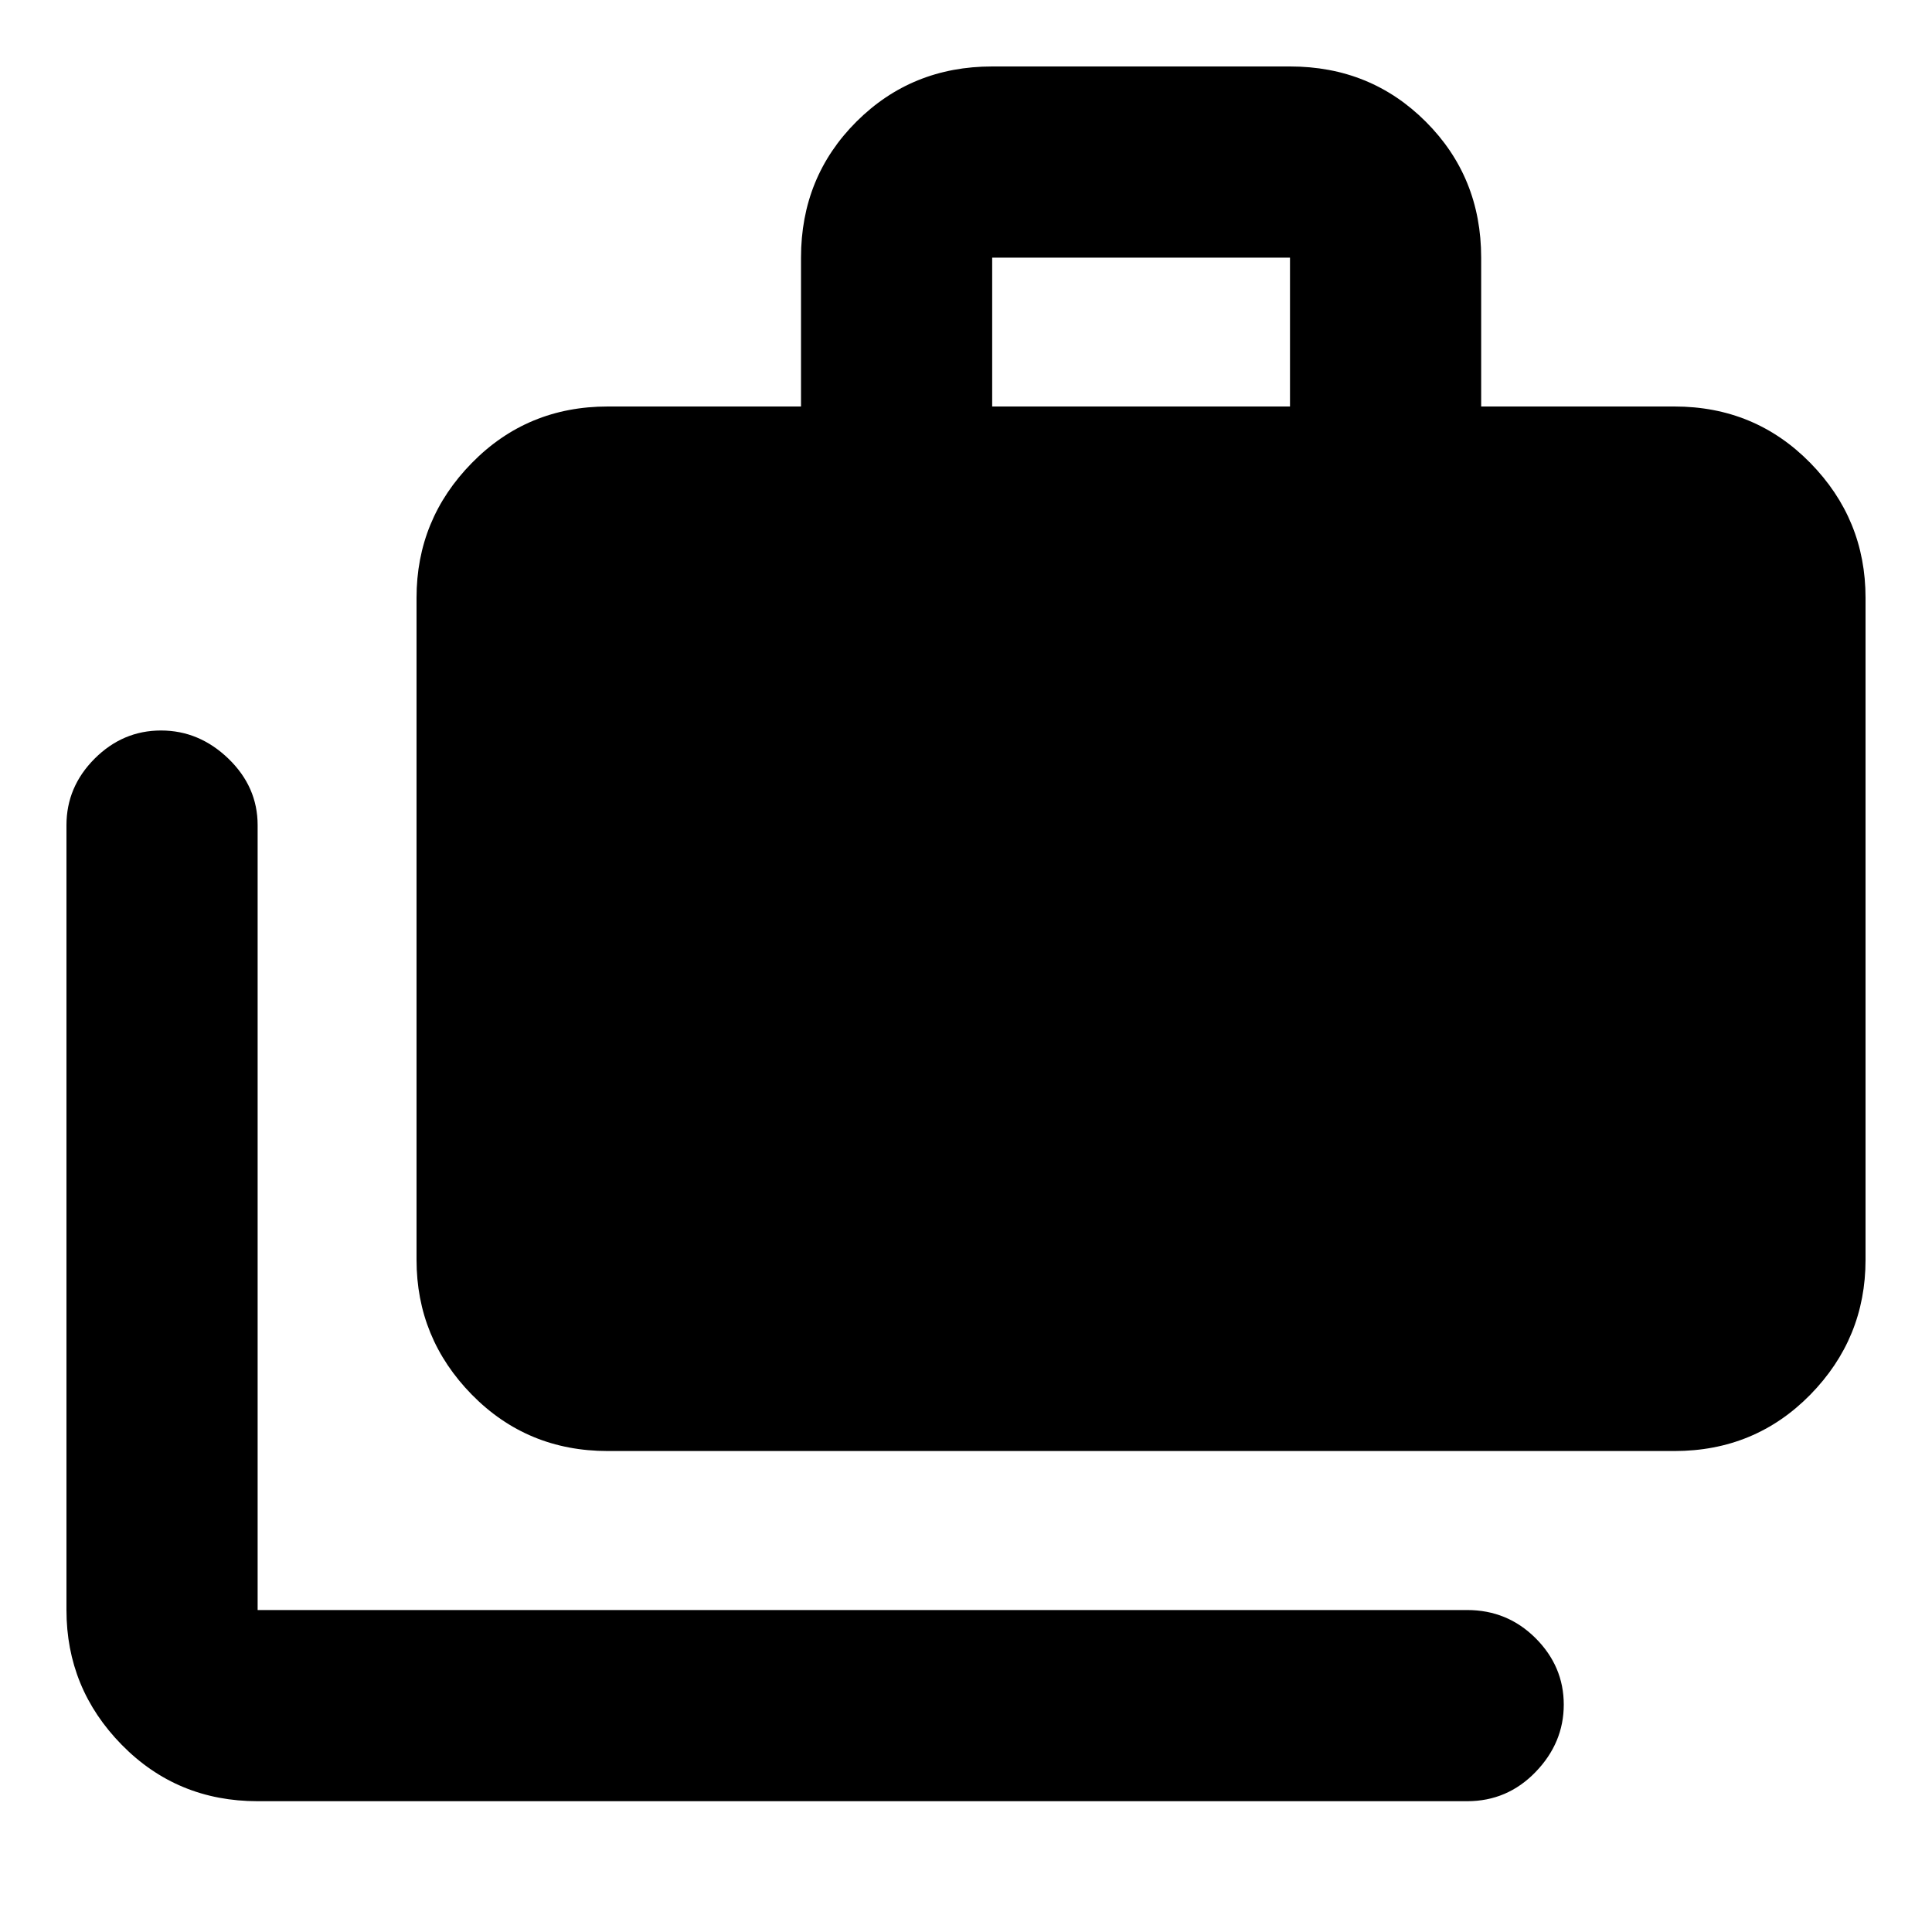 <svg xmlns="http://www.w3.org/2000/svg" height="20" width="20"><path d="M2.667 18.646q-.834 0-1.407-.584-.572-.583-.572-1.395V8.542q0-.396.291-.688.292-.292.688-.292.395 0 .698.292.302.292.302.688v8.125h12.521q.416 0 .708.291.292.292.292.688 0 .396-.292.698-.292.302-.708.302Zm3.625-3.625q-.834 0-1.407-.583-.573-.584-.573-1.396V6.188q0-.813.573-1.396.573-.584 1.407-.584h2V2.667q0-.834.573-1.407.573-.572 1.406-.572h3.083q.834 0 1.406.572.573.573.573 1.407v1.541h2q.834 0 1.407.584.572.583.572 1.396v6.854q0 .812-.572 1.396-.573.583-1.407.583Zm3.979-10.813h3.083V2.667h-3.083Z"/></svg>